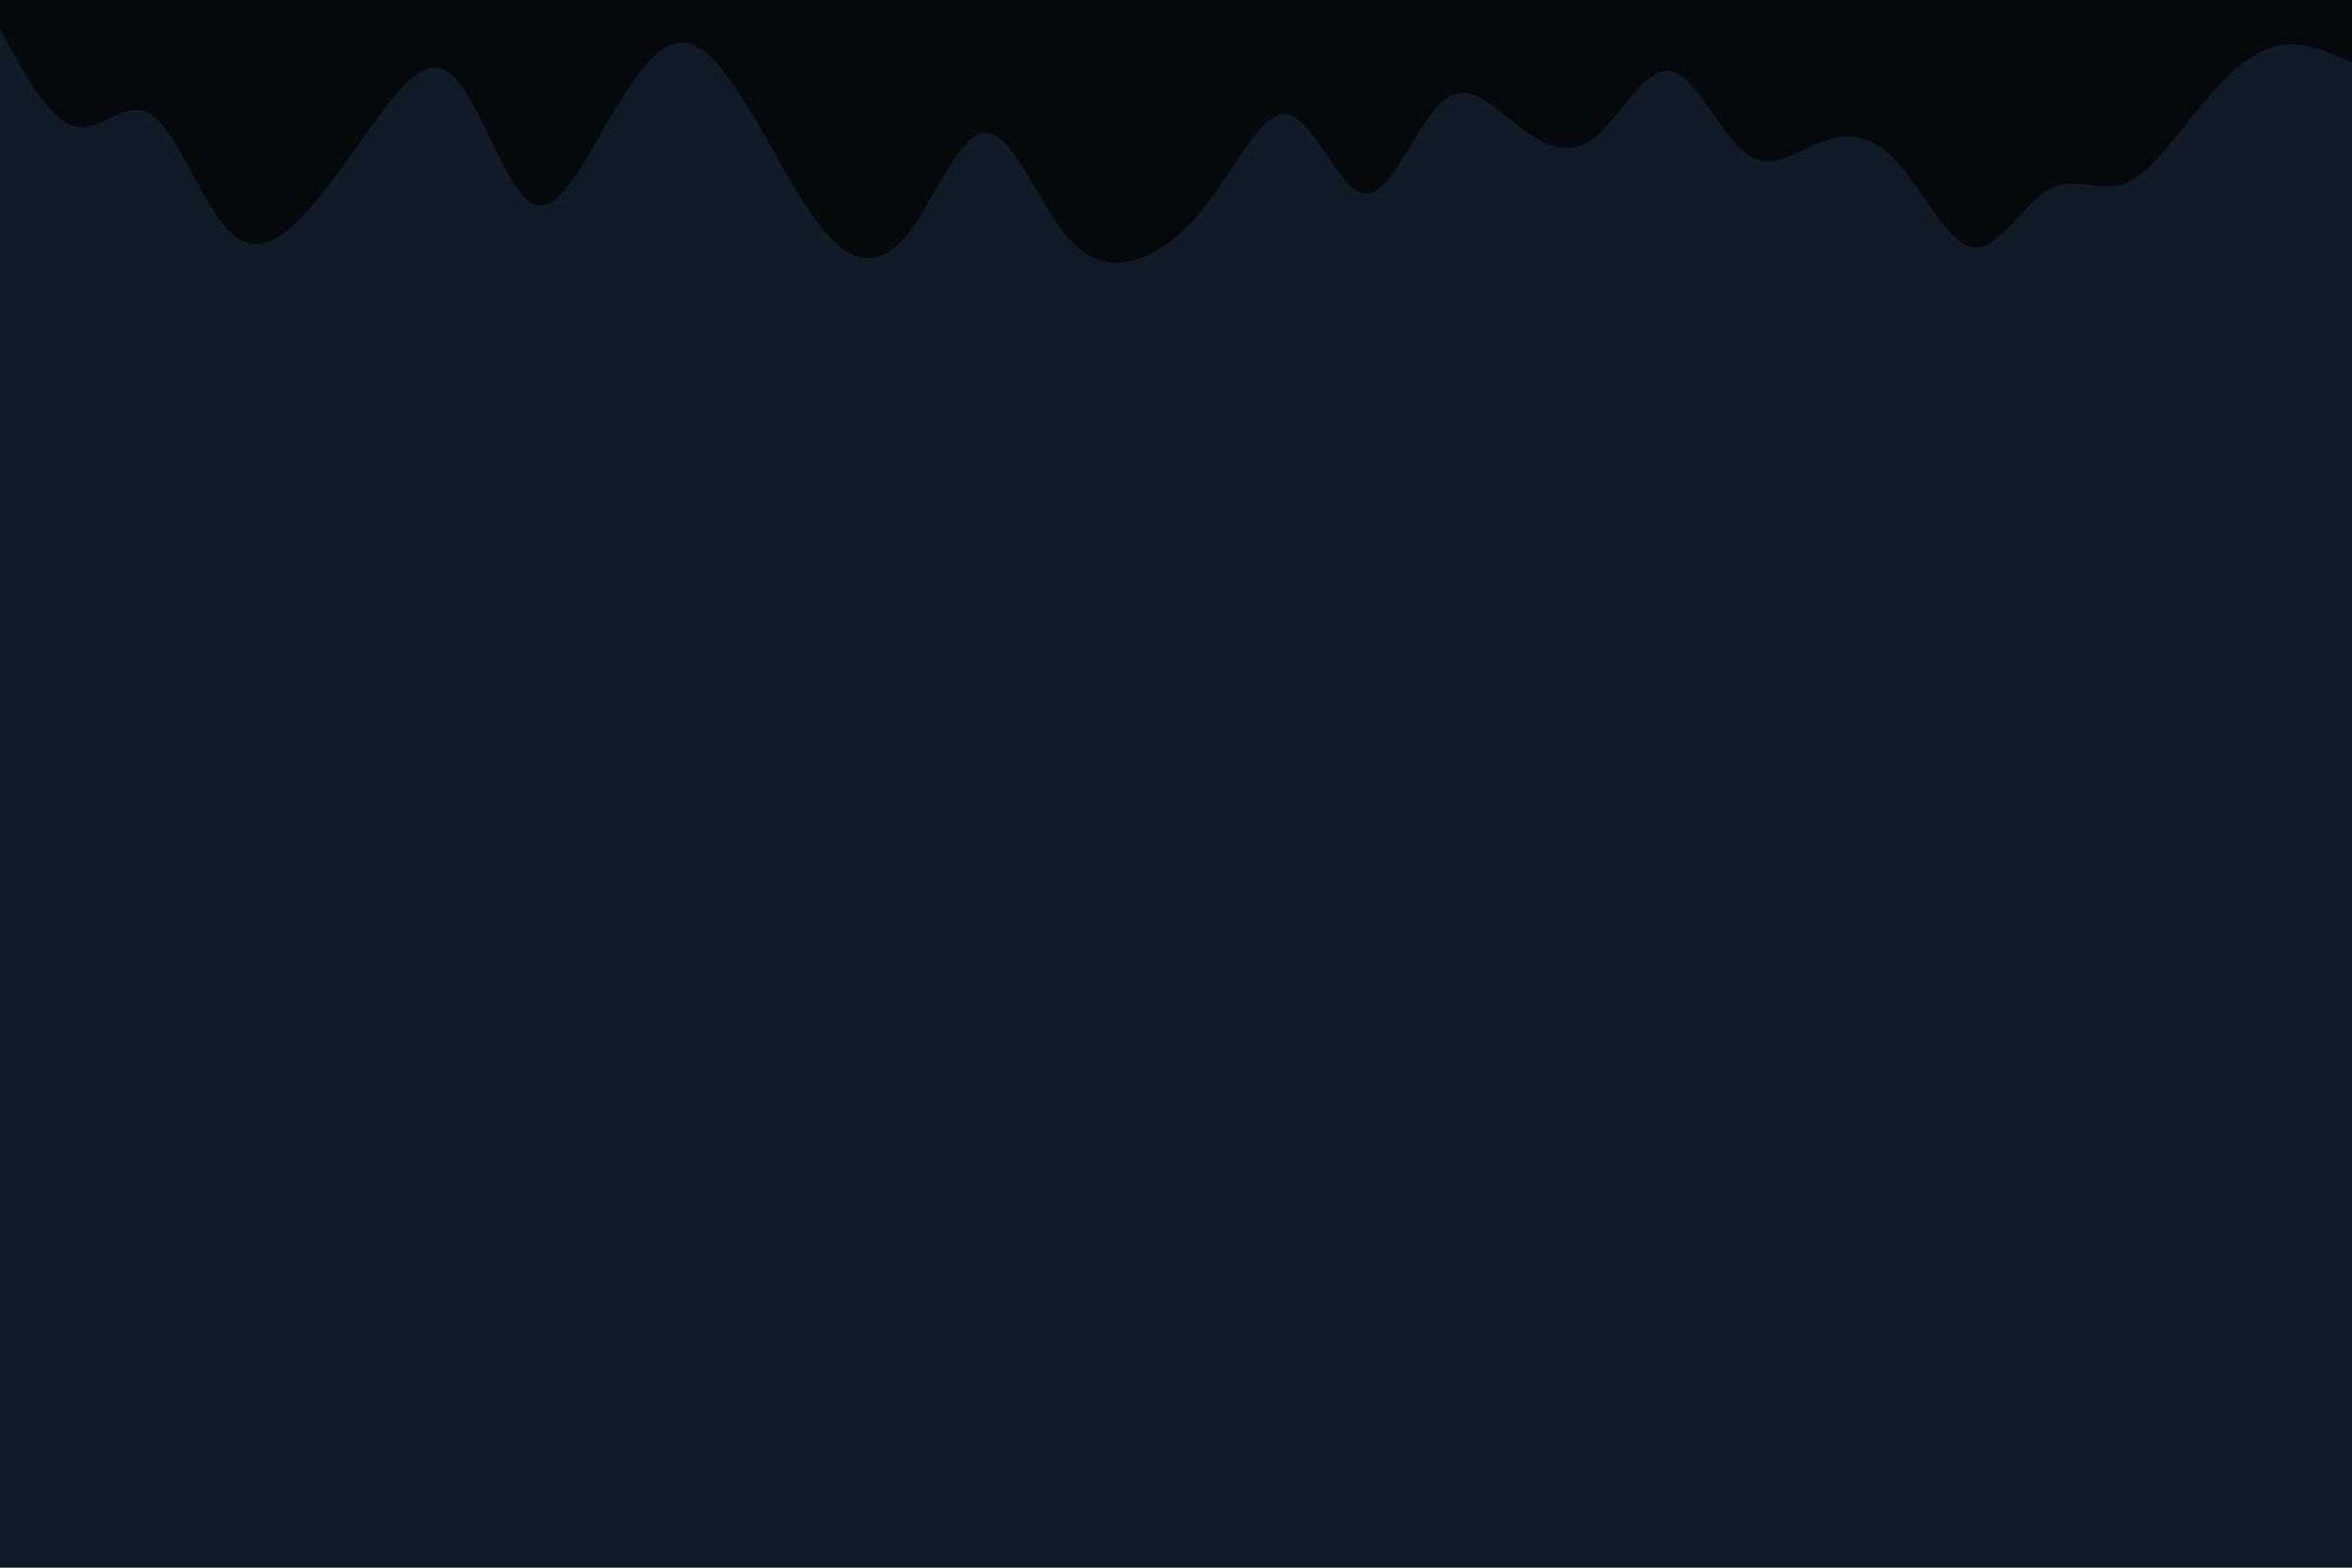 <svg id="visual" viewBox="0 0 900 600" width="900" height="600" xmlns="http://www.w3.org/2000/svg" xmlns:xlink="http://www.w3.org/1999/xlink" version="1.1"><rect x="0" y="0" width="900" height="600" fill="#111B27"></rect><path d="M0 11L4.8 19.8C9.7 28.7 19.3 46.3 29 48.5C38.7 50.7 48.3 37.3 58 44C67.7 50.7 77.3 77.3 87 87.8C96.7 98.3 106.3 92.7 116 82.5C125.7 72.3 135.3 57.7 145 44.5C154.7 31.3 164.3 19.7 174 29.7C183.7 39.7 193.3 71.3 203 77.5C212.7 83.7 222.3 64.3 232 47.5C241.7 30.7 251.3 16.3 261 16.3C270.7 16.3 280.3 30.7 290 47.3C299.7 64 309.3 83 319 92.3C328.7 101.7 338.3 101.3 348 88.7C357.7 76 367.3 51 377 50.7C386.7 50.3 396.3 74.7 406 87.7C415.7 100.7 425.3 102.3 435.2 99.2C445 96 455 88 464.8 74.2C474.7 60.3 484.3 40.7 494 44.2C503.7 47.7 513.3 74.3 523 74.2C532.7 74 542.3 47 552 38.7C561.7 30.3 571.3 40.7 581 48.2C590.7 55.7 600.3 60.3 610 52.8C619.7 45.3 629.3 25.7 639 27.2C648.7 28.7 658.3 51.3 668 58.7C677.7 66 687.3 58 697 54.3C706.7 50.7 716.3 51.3 726 62C735.7 72.7 745.3 93.3 755 94.7C764.7 96 774.3 78 784 72.5C793.7 67 803.3 74 813 70.3C822.7 66.7 832.3 52.3 842 40.7C851.7 29 861.3 20 871 17.7C880.7 15.3 890.3 19.7 895.2 21.8L900 24L900 0L895.2 0C890.3 0 880.7 0 871 0C861.3 0 851.7 0 842 0C832.3 0 822.7 0 813 0C803.3 0 793.7 0 784 0C774.3 0 764.7 0 755 0C745.3 0 735.7 0 726 0C716.3 0 706.7 0 697 0C687.3 0 677.7 0 668 0C658.3 0 648.7 0 639 0C629.3 0 619.7 0 610 0C600.3 0 590.7 0 581 0C571.3 0 561.7 0 552 0C542.3 0 532.7 0 523 0C513.3 0 503.7 0 494 0C484.3 0 474.7 0 464.8 0C455 0 445 0 435.2 0C425.3 0 415.7 0 406 0C396.3 0 386.7 0 377 0C367.3 0 357.7 0 348 0C338.3 0 328.7 0 319 0C309.3 0 299.7 0 290 0C280.3 0 270.7 0 261 0C251.3 0 241.7 0 232 0C222.3 0 212.7 0 203 0C193.3 0 183.7 0 174 0C164.3 0 154.7 0 145 0C135.3 0 125.7 0 116 0C106.3 0 96.7 0 87 0C77.3 0 67.7 0 58 0C48.3 0 38.7 0 29 0C19.3 0 9.7 0 4.8 0L0 0Z" fill="#05090C" stroke-linecap="round" stroke-linejoin="miter"></path></svg>